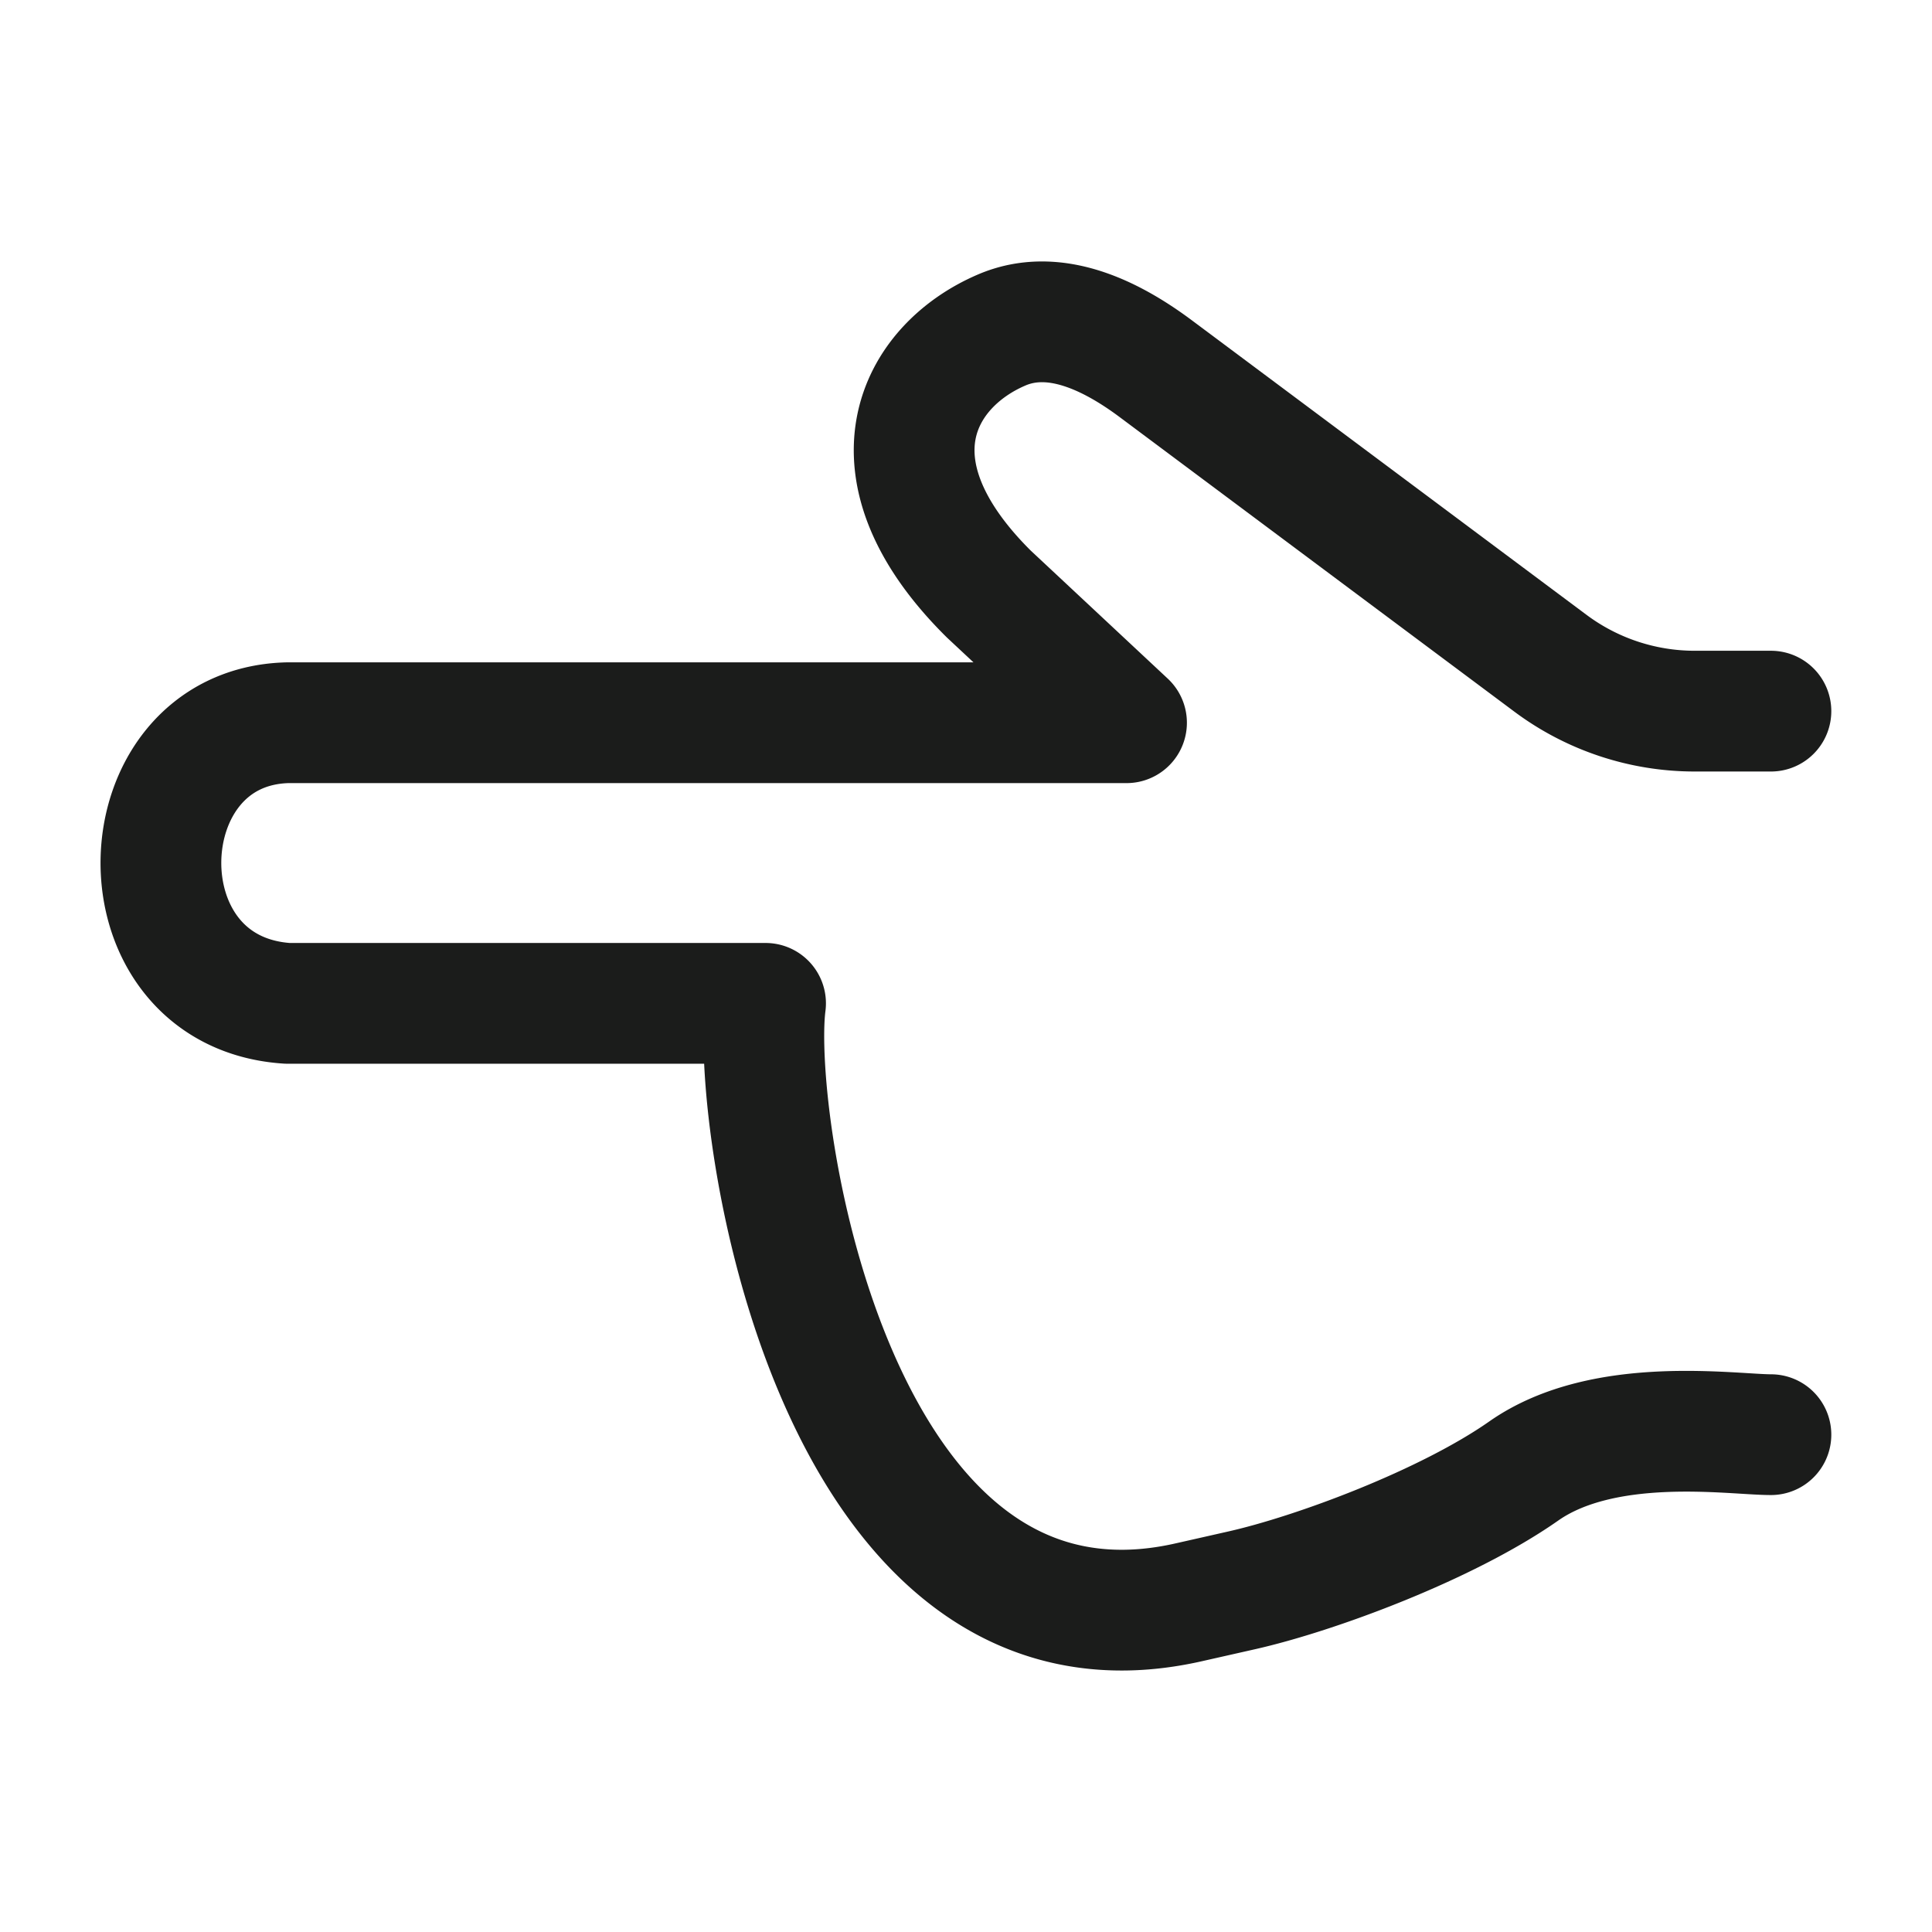 <svg xmlns="http://www.w3.org/2000/svg" width="24" height="24" fill="none" viewBox="0 0 24 24">
  <path stroke="#1B1C1B" stroke-linecap="round" stroke-linejoin="round" stroke-width="1.5" d="M21.999 8.834h-.948a2.996 2.996 0 0 1-1.791-.595L14.357 4.58c-.566-.422-1.267-.759-1.915-.48-1.049.45-1.73 1.723-.158 3.28l1.71 1.598H3.57c-2.044.056-2.145 3.345 0 3.486h5.94c-.192 1.48.852 8.454 5.272 7.437l.633-.143c.92-.206 2.557-.814 3.514-1.485.997-.698 2.585-.451 3.07-.451"/>
</svg>
